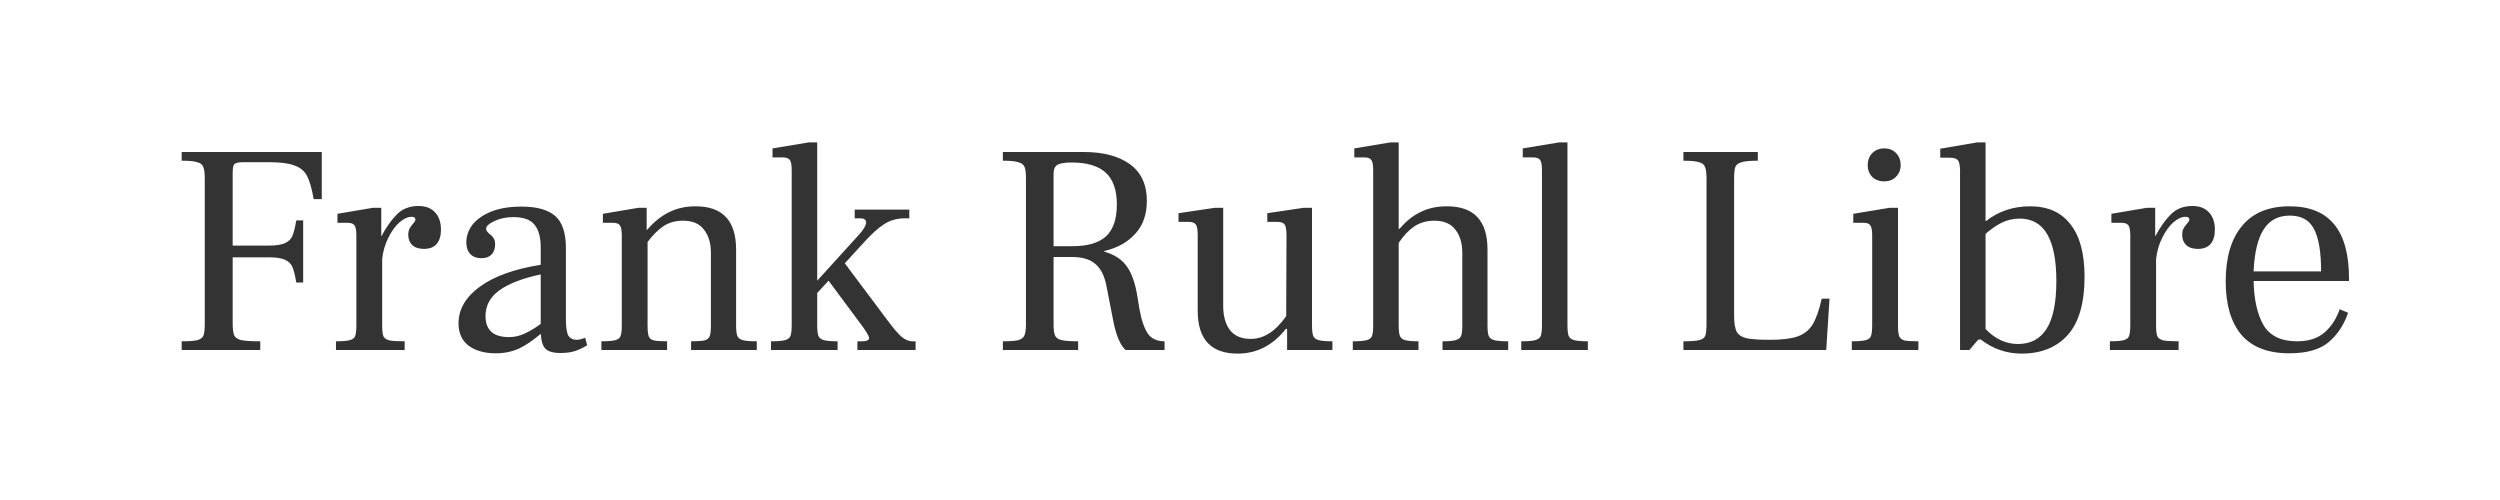 <svg width="150" height="30" viewBox="0 0 150 30" fill="none" xmlns="http://www.w3.org/2000/svg">
<path d="M10.9 20.478C11.356 20.478 11.674 20.454 11.854 20.406C12.046 20.346 12.166 20.25 12.214 20.118C12.262 19.974 12.286 19.734 12.286 19.398V10.722C12.286 10.386 12.256 10.152 12.196 10.02C12.148 9.876 12.028 9.78 11.836 9.732C11.656 9.672 11.344 9.642 10.9 9.642V9.12H19.306V11.946H18.82C18.712 11.322 18.58 10.86 18.424 10.56C18.268 10.26 18.016 10.05 17.668 9.93C17.332 9.798 16.828 9.732 16.156 9.732H14.608C14.332 9.732 14.152 9.768 14.068 9.84C13.996 9.912 13.96 10.092 13.96 10.38V14.736H16.084C16.54 14.736 16.876 14.688 17.092 14.592C17.308 14.496 17.458 14.352 17.542 14.16C17.626 13.968 17.704 13.656 17.776 13.224H18.19V16.95H17.776C17.704 16.518 17.626 16.206 17.542 16.014C17.458 15.822 17.308 15.678 17.092 15.582C16.876 15.486 16.54 15.438 16.084 15.438H13.96V19.398C13.96 19.734 13.99 19.974 14.05 20.118C14.11 20.25 14.248 20.346 14.464 20.406C14.692 20.454 15.076 20.478 15.616 20.478V21H10.9V20.478ZM25.108 12.36C25.54 12.36 25.87 12.486 26.098 12.738C26.338 12.99 26.458 13.338 26.458 13.782C26.458 14.142 26.374 14.424 26.206 14.628C26.038 14.832 25.78 14.934 25.432 14.934C25.132 14.934 24.898 14.856 24.73 14.7C24.574 14.544 24.496 14.34 24.496 14.088C24.496 13.944 24.52 13.824 24.568 13.728C24.616 13.632 24.688 13.53 24.784 13.422C24.88 13.314 24.928 13.23 24.928 13.17C24.928 13.062 24.85 13.008 24.694 13.008C24.466 13.008 24.22 13.122 23.956 13.35C23.704 13.578 23.482 13.89 23.29 14.286C23.098 14.67 22.978 15.09 22.93 15.546V19.506C22.93 19.818 22.954 20.04 23.002 20.172C23.062 20.292 23.182 20.376 23.362 20.424C23.542 20.46 23.848 20.478 24.28 20.478V21H20.158V20.478C20.554 20.478 20.836 20.454 21.004 20.406C21.172 20.358 21.274 20.274 21.31 20.154C21.358 20.034 21.382 19.818 21.382 19.506V14.142C21.382 13.83 21.346 13.626 21.274 13.53C21.202 13.422 21.064 13.368 20.86 13.368H20.248V12.828L22.372 12.468H22.876V14.16H22.894C23.158 13.656 23.458 13.23 23.794 12.882C24.13 12.534 24.568 12.36 25.108 12.36ZM35.233 20.712C35.005 20.856 34.771 20.97 34.531 21.054C34.291 21.138 33.979 21.18 33.595 21.18C33.235 21.18 32.959 21.108 32.767 20.964C32.587 20.82 32.479 20.508 32.443 20.028C31.999 20.412 31.567 20.706 31.147 20.91C30.727 21.102 30.259 21.198 29.743 21.198C29.083 21.198 28.543 21.048 28.123 20.748C27.715 20.436 27.511 19.986 27.511 19.398C27.511 18.558 27.937 17.826 28.789 17.202C29.641 16.578 30.859 16.14 32.443 15.888V14.844C32.443 14.232 32.317 13.776 32.065 13.476C31.825 13.176 31.405 13.026 30.805 13.026C30.385 13.026 30.007 13.104 29.671 13.26C29.335 13.416 29.167 13.572 29.167 13.728C29.167 13.812 29.221 13.902 29.329 13.998C29.449 14.082 29.539 14.172 29.599 14.268C29.671 14.352 29.707 14.484 29.707 14.664C29.707 14.916 29.635 15.12 29.491 15.276C29.347 15.42 29.143 15.492 28.879 15.492C28.603 15.492 28.381 15.408 28.213 15.24C28.057 15.072 27.979 14.838 27.979 14.538C27.979 14.166 28.099 13.818 28.339 13.494C28.591 13.17 28.963 12.906 29.455 12.702C29.959 12.498 30.571 12.396 31.291 12.396C32.203 12.396 32.875 12.582 33.307 12.954C33.739 13.326 33.955 13.974 33.955 14.898V19.164C33.955 19.632 34.003 19.956 34.099 20.136C34.207 20.304 34.375 20.388 34.603 20.388C34.747 20.388 34.915 20.346 35.107 20.262L35.233 20.712ZM29.131 18.966C29.131 19.386 29.251 19.704 29.491 19.92C29.731 20.124 30.079 20.226 30.535 20.226C30.871 20.226 31.189 20.154 31.489 20.01C31.801 19.866 32.119 19.674 32.443 19.434V16.464C31.327 16.704 30.493 17.028 29.941 17.436C29.401 17.832 29.131 18.342 29.131 18.966ZM44.166 19.506C44.166 19.806 44.19 20.022 44.237 20.154C44.285 20.274 44.394 20.358 44.562 20.406C44.73 20.454 45.011 20.478 45.407 20.478V21H41.465V20.478C41.849 20.478 42.12 20.46 42.276 20.424C42.431 20.376 42.533 20.292 42.581 20.172C42.63 20.052 42.654 19.842 42.654 19.542V15.168C42.654 14.592 42.516 14.13 42.239 13.782C41.975 13.422 41.556 13.242 40.98 13.242C40.511 13.242 40.115 13.356 39.791 13.584C39.468 13.8 39.156 14.112 38.855 14.52V19.542C38.855 19.842 38.88 20.058 38.928 20.19C38.975 20.31 39.078 20.388 39.233 20.424C39.389 20.46 39.654 20.478 40.026 20.478V21H36.084V20.478C36.48 20.478 36.761 20.454 36.929 20.406C37.097 20.358 37.2 20.274 37.236 20.154C37.283 20.034 37.307 19.818 37.307 19.506V14.142C37.307 13.83 37.272 13.626 37.2 13.53C37.127 13.422 36.989 13.368 36.785 13.368H36.173V12.828L38.297 12.468H38.801V13.8H38.819C39.227 13.32 39.666 12.966 40.133 12.738C40.602 12.498 41.136 12.378 41.736 12.378C43.355 12.378 44.166 13.242 44.166 14.97V19.506ZM54.936 20.478V21H51.444V20.478H51.714C52.002 20.478 52.146 20.412 52.146 20.28C52.146 20.196 52.026 19.98 51.786 19.632L49.716 16.842L49.032 17.58V19.506C49.032 19.806 49.056 20.022 49.104 20.154C49.152 20.274 49.26 20.358 49.428 20.406C49.596 20.454 49.872 20.478 50.256 20.478V21H46.26V20.478C46.656 20.478 46.938 20.454 47.106 20.406C47.274 20.358 47.382 20.274 47.43 20.154C47.478 20.022 47.502 19.806 47.502 19.506V10.218C47.502 9.906 47.466 9.702 47.394 9.606C47.322 9.498 47.178 9.444 46.962 9.444H46.35V8.904L48.528 8.544H49.032V16.842L51.534 14.088C51.822 13.764 51.966 13.518 51.966 13.35C51.966 13.182 51.852 13.098 51.624 13.098H51.282V12.576H54.558V13.098H54.306C53.838 13.098 53.424 13.212 53.064 13.44C52.704 13.668 52.302 14.028 51.858 14.52L50.688 15.798L53.1 19.02C53.532 19.608 53.856 19.998 54.072 20.19C54.3 20.382 54.528 20.478 54.756 20.478H54.936ZM60.172 20.478C60.603 20.478 60.916 20.454 61.108 20.406C61.3 20.346 61.419 20.25 61.468 20.118C61.528 19.986 61.557 19.77 61.557 19.47V10.668C61.557 10.356 61.528 10.134 61.468 10.002C61.407 9.87 61.282 9.78 61.09 9.732C60.91 9.672 60.603 9.642 60.172 9.642V9.12H65.013C66.201 9.12 67.132 9.366 67.803 9.858C68.475 10.35 68.811 11.082 68.811 12.054C68.811 12.87 68.578 13.53 68.109 14.034C67.653 14.538 67.035 14.88 66.255 15.06V15.096C66.868 15.276 67.317 15.57 67.606 15.978C67.906 16.386 68.121 17.01 68.254 17.85L68.362 18.516C68.481 19.188 68.65 19.686 68.865 20.01C69.082 20.322 69.418 20.478 69.874 20.478V21H67.534C67.222 20.712 66.981 20.16 66.814 19.344L66.382 17.13C66.261 16.53 66.04 16.098 65.716 15.834C65.403 15.558 64.936 15.42 64.311 15.42H63.214V19.47C63.214 19.77 63.243 19.992 63.303 20.136C63.364 20.268 63.495 20.358 63.7 20.406C63.904 20.454 64.234 20.478 64.689 20.478V21H60.172V20.478ZM64.347 14.772C65.26 14.772 65.931 14.574 66.364 14.178C66.796 13.77 67.011 13.134 67.011 12.27C67.011 11.406 66.79 10.77 66.346 10.362C65.901 9.954 65.224 9.75 64.311 9.75C63.855 9.75 63.556 9.804 63.411 9.912C63.279 10.008 63.214 10.176 63.214 10.416V14.772H64.347ZM78.72 19.506C78.72 19.806 78.744 20.022 78.792 20.154C78.84 20.274 78.948 20.358 79.116 20.406C79.284 20.454 79.56 20.478 79.944 20.478V21H77.226V19.74H77.172V19.704C76.392 20.712 75.42 21.216 74.256 21.216C72.66 21.216 71.862 20.358 71.862 18.642V14.106C71.862 13.794 71.826 13.584 71.754 13.476C71.682 13.368 71.538 13.314 71.322 13.314H70.71V12.792L72.888 12.468H73.392V18.354C73.392 18.954 73.524 19.434 73.788 19.794C74.064 20.154 74.484 20.334 75.048 20.334C75.828 20.334 76.536 19.878 77.172 18.966L77.19 14.106C77.19 13.794 77.154 13.584 77.082 13.476C77.01 13.368 76.866 13.314 76.65 13.314H76.038V12.792L78.216 12.468H78.72V19.506ZM89.25 19.506C89.25 19.806 89.274 20.022 89.322 20.154C89.37 20.274 89.478 20.358 89.646 20.406C89.814 20.454 90.096 20.478 90.492 20.478V21H86.55V20.478C86.922 20.478 87.186 20.454 87.342 20.406C87.51 20.358 87.618 20.274 87.666 20.154C87.714 20.034 87.738 19.83 87.738 19.542V15.168C87.738 14.592 87.6 14.13 87.324 13.782C87.06 13.422 86.634 13.242 86.046 13.242C85.602 13.242 85.206 13.356 84.858 13.584C84.522 13.812 84.21 14.142 83.922 14.574V19.542C83.922 19.83 83.946 20.034 83.994 20.154C84.042 20.274 84.144 20.358 84.3 20.406C84.468 20.454 84.738 20.478 85.11 20.478V21H81.168V20.478C81.564 20.478 81.846 20.454 82.014 20.406C82.182 20.358 82.284 20.274 82.32 20.154C82.368 20.034 82.392 19.818 82.392 19.506V10.218C82.392 9.906 82.356 9.702 82.284 9.606C82.212 9.498 82.074 9.444 81.87 9.444H81.258V8.904L83.418 8.544H83.922V13.728H83.976C84.36 13.272 84.78 12.936 85.236 12.72C85.692 12.492 86.22 12.378 86.82 12.378C88.44 12.378 89.25 13.242 89.25 14.97V19.506ZM91.276 20.478C91.672 20.478 91.954 20.454 92.122 20.406C92.29 20.358 92.398 20.274 92.446 20.154C92.494 20.022 92.518 19.806 92.518 19.506V10.218C92.518 9.906 92.482 9.702 92.41 9.606C92.338 9.498 92.194 9.444 91.978 9.444H91.366V8.904L93.544 8.544H94.048V19.506C94.048 19.806 94.072 20.022 94.12 20.154C94.168 20.274 94.276 20.358 94.444 20.406C94.612 20.454 94.888 20.478 95.272 20.478V21H91.276V20.478ZM101.005 20.478C101.461 20.478 101.779 20.454 101.959 20.406C102.151 20.358 102.271 20.268 102.319 20.136C102.367 19.992 102.391 19.746 102.391 19.398V10.722C102.391 10.386 102.361 10.152 102.301 10.02C102.253 9.876 102.133 9.78 101.941 9.732C101.761 9.672 101.449 9.642 101.005 9.642V9.12H105.469V9.642C105.013 9.642 104.689 9.672 104.497 9.732C104.305 9.78 104.179 9.876 104.119 10.02C104.071 10.152 104.047 10.386 104.047 10.722V18.948C104.047 19.392 104.101 19.716 104.209 19.92C104.329 20.112 104.533 20.238 104.821 20.298C105.109 20.358 105.571 20.388 106.207 20.388C106.915 20.388 107.461 20.322 107.845 20.19C108.229 20.058 108.529 19.824 108.745 19.488C108.961 19.14 109.147 18.618 109.303 17.922H109.771L109.573 21H101.005V20.478ZM113.051 10.884C112.763 10.884 112.523 10.794 112.331 10.614C112.151 10.422 112.061 10.188 112.061 9.912C112.061 9.624 112.151 9.384 112.331 9.192C112.523 9 112.763 8.904 113.051 8.904C113.351 8.904 113.591 9 113.771 9.192C113.951 9.384 114.041 9.624 114.041 9.912C114.041 10.188 113.945 10.422 113.753 10.614C113.573 10.794 113.339 10.884 113.051 10.884ZM111.107 20.478C111.503 20.478 111.785 20.454 111.953 20.406C112.121 20.358 112.223 20.274 112.259 20.154C112.307 20.034 112.331 19.818 112.331 19.506V14.142C112.331 13.83 112.295 13.626 112.223 13.53C112.163 13.422 112.025 13.368 111.809 13.368H111.197V12.828L113.375 12.468H113.879V19.506C113.879 19.818 113.903 20.04 113.951 20.172C113.999 20.292 114.101 20.376 114.257 20.424C114.425 20.46 114.707 20.478 115.103 20.478V21H111.107V20.478ZM121.815 12.378C122.871 12.378 123.675 12.738 124.227 13.458C124.791 14.166 125.073 15.216 125.073 16.608C125.073 18.18 124.737 19.344 124.065 20.1C123.393 20.844 122.469 21.216 121.293 21.216C120.393 21.216 119.577 20.934 118.845 20.37H118.701L118.161 21H117.603V10.29C117.603 9.942 117.561 9.72 117.477 9.624C117.405 9.516 117.237 9.462 116.973 9.462H116.415V8.922L118.629 8.544H119.133V13.26H119.169C119.913 12.672 120.795 12.378 121.815 12.378ZM121.077 20.64C121.833 20.64 122.403 20.34 122.787 19.74C123.183 19.128 123.381 18.168 123.381 16.86C123.381 14.364 122.649 13.116 121.185 13.116C120.789 13.116 120.423 13.2 120.087 13.368C119.763 13.536 119.445 13.758 119.133 14.034V19.74C119.709 20.34 120.357 20.64 121.077 20.64ZM131.543 12.36C131.975 12.36 132.305 12.486 132.533 12.738C132.773 12.99 132.893 13.338 132.893 13.782C132.893 14.142 132.809 14.424 132.641 14.628C132.473 14.832 132.215 14.934 131.867 14.934C131.567 14.934 131.333 14.856 131.165 14.7C131.009 14.544 130.931 14.34 130.931 14.088C130.931 13.944 130.955 13.824 131.003 13.728C131.051 13.632 131.123 13.53 131.219 13.422C131.315 13.314 131.363 13.23 131.363 13.17C131.363 13.062 131.285 13.008 131.129 13.008C130.901 13.008 130.655 13.122 130.391 13.35C130.139 13.578 129.917 13.89 129.725 14.286C129.533 14.67 129.413 15.09 129.365 15.546V19.506C129.365 19.818 129.389 20.04 129.437 20.172C129.497 20.292 129.617 20.376 129.797 20.424C129.977 20.46 130.283 20.478 130.715 20.478V21H126.593V20.478C126.989 20.478 127.271 20.454 127.439 20.406C127.607 20.358 127.709 20.274 127.745 20.154C127.793 20.034 127.817 19.818 127.817 19.506V14.142C127.817 13.83 127.781 13.626 127.709 13.53C127.637 13.422 127.499 13.368 127.295 13.368H126.683V12.828L128.807 12.468H129.311V14.16H129.329C129.593 13.656 129.893 13.23 130.229 12.882C130.565 12.534 131.003 12.36 131.543 12.36ZM140.94 16.86H135.216C135.24 17.976 135.438 18.858 135.81 19.506C136.194 20.154 136.866 20.478 137.826 20.478C138.522 20.478 139.074 20.298 139.482 19.938C139.89 19.578 140.19 19.116 140.382 18.552L140.886 18.768C140.634 19.5 140.244 20.088 139.716 20.532C139.188 20.976 138.402 21.198 137.358 21.198C136.074 21.198 135.114 20.826 134.478 20.082C133.854 19.338 133.542 18.27 133.542 16.878C133.542 15.45 133.866 14.346 134.514 13.566C135.162 12.774 136.116 12.378 137.376 12.378C139.752 12.378 140.94 13.818 140.94 16.698V16.86ZM139.266 16.284C139.266 15.144 139.128 14.304 138.852 13.764C138.576 13.212 138.09 12.936 137.394 12.936C136.686 12.936 136.158 13.218 135.81 13.782C135.462 14.334 135.264 15.168 135.216 16.284H139.266Z" fill="#333333"/>
</svg>
